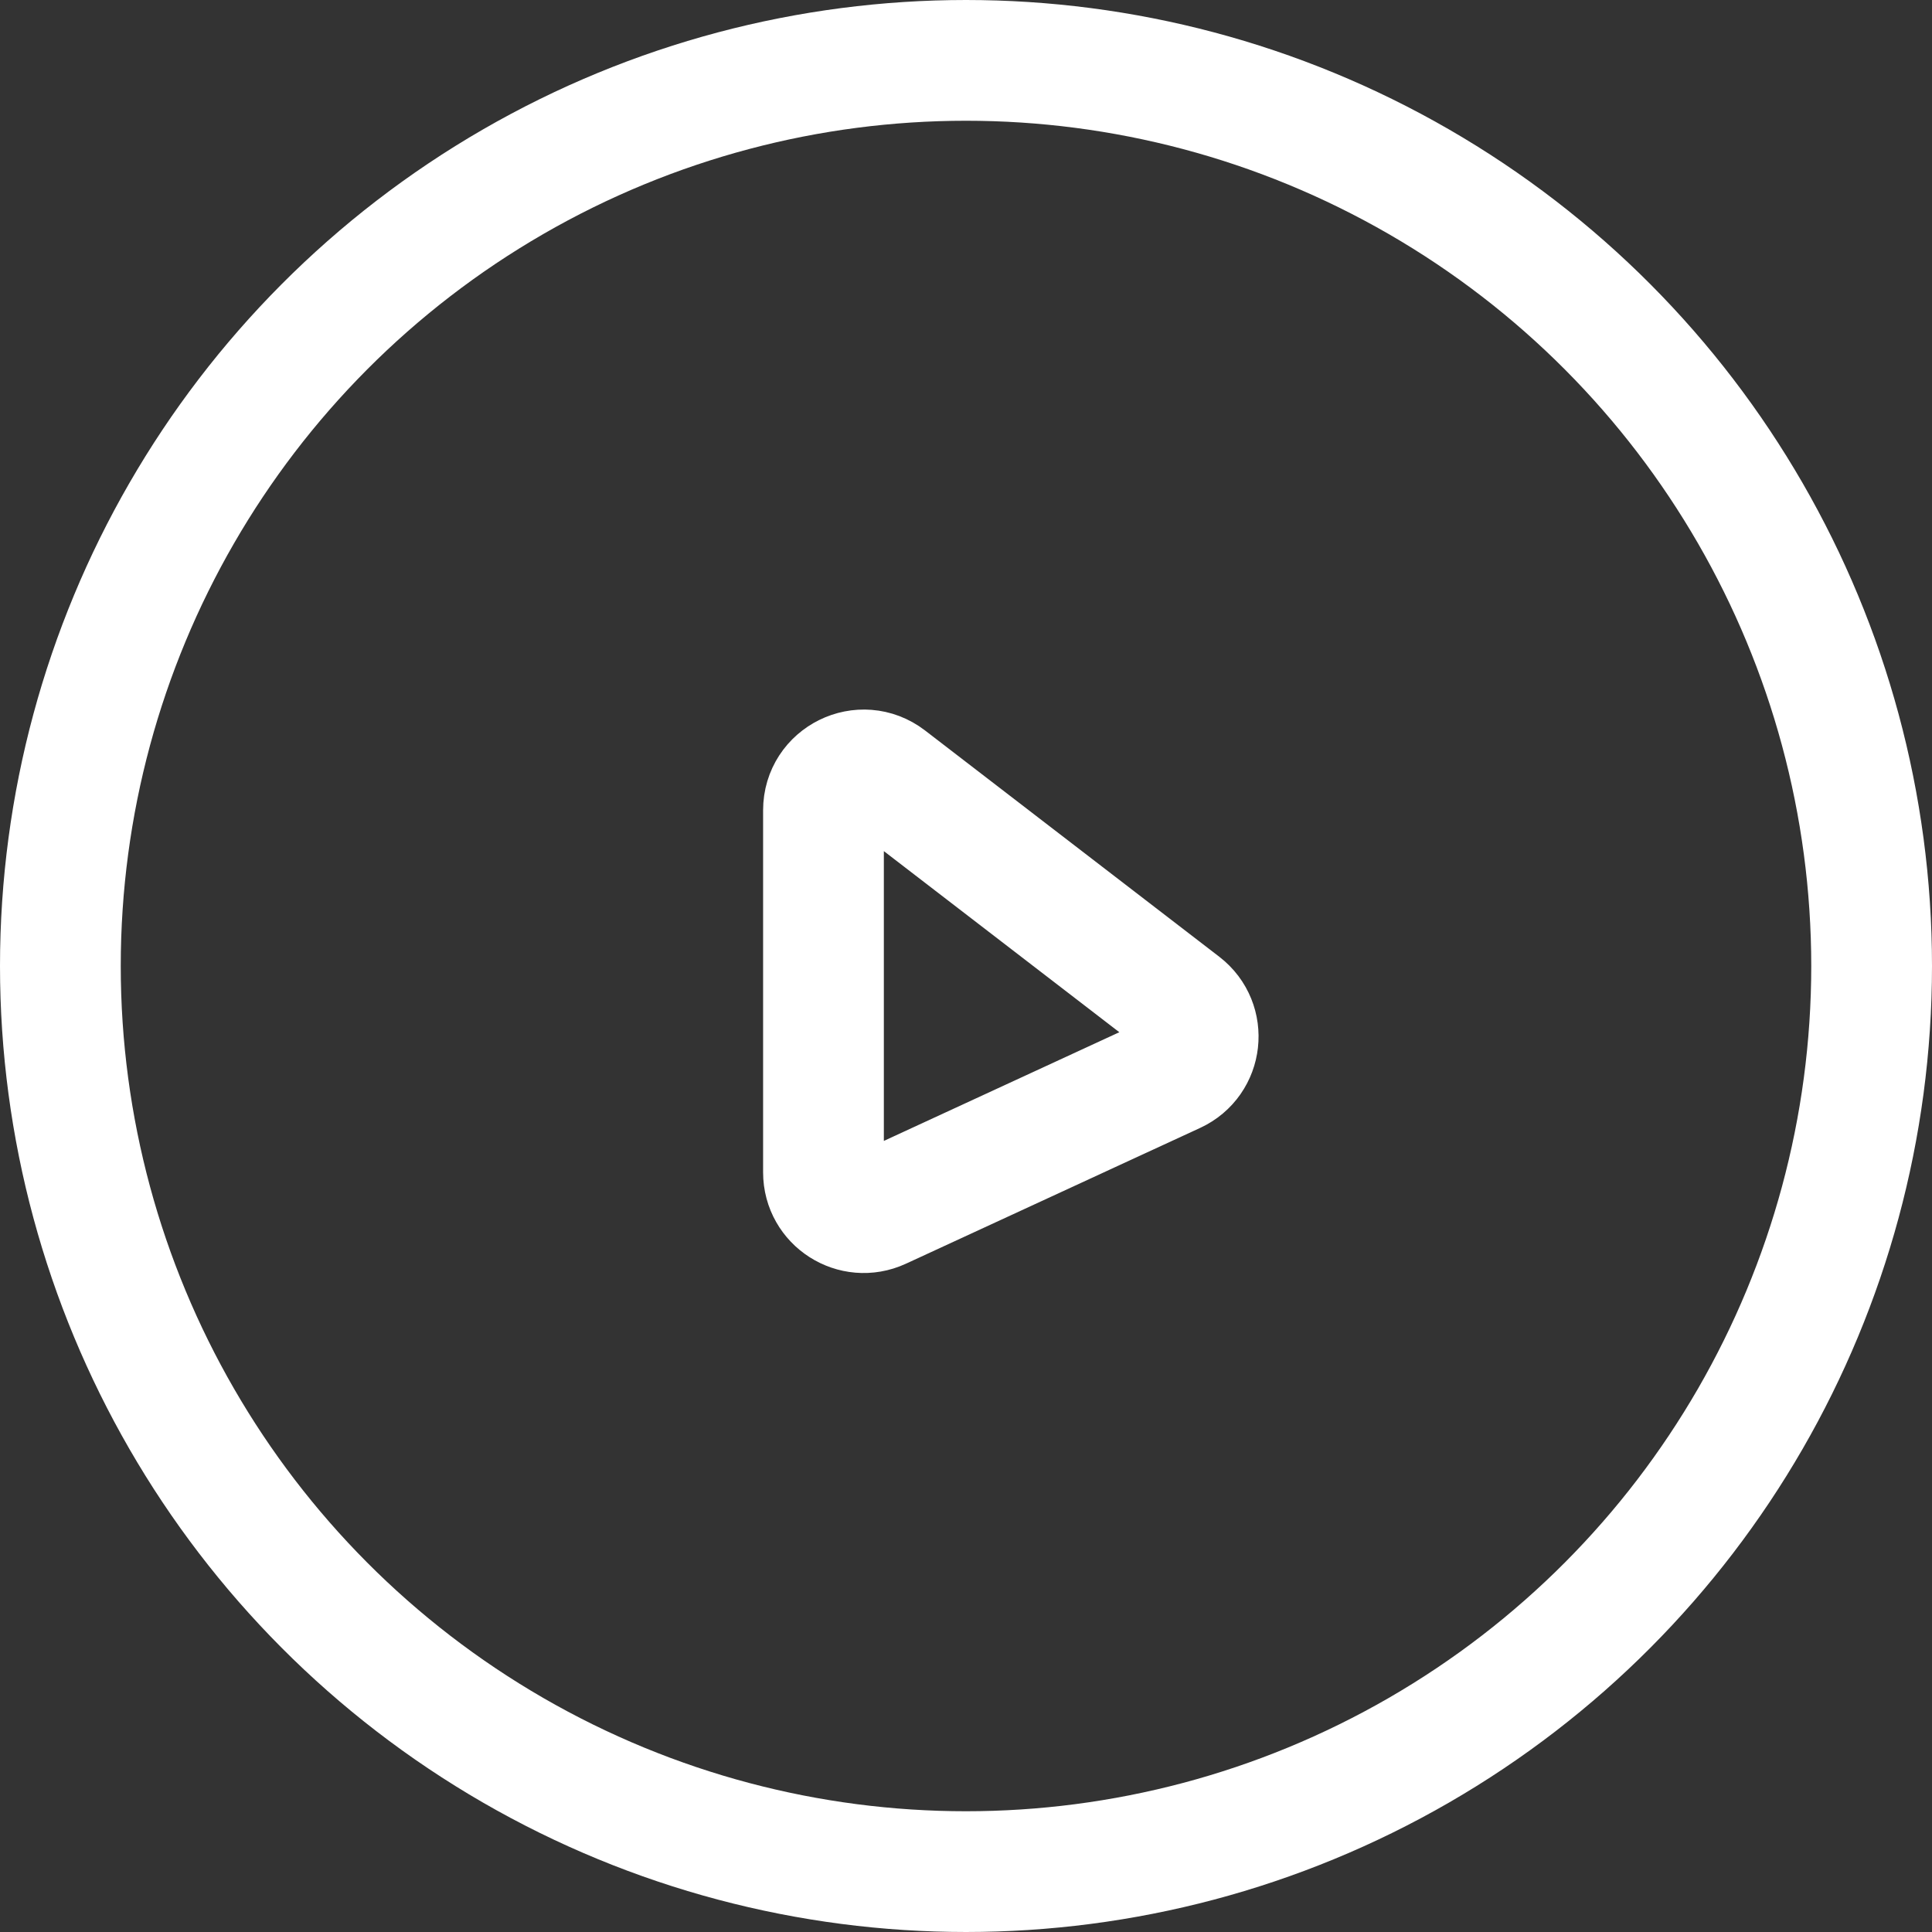 <svg width="48" height="48" viewBox="0 0 48 48" fill="none" xmlns="http://www.w3.org/2000/svg">
<rect x="0" y="0" width="48" height="48" fill="#333333" stroke="none"/>
<path d="M20.459 29.127V20.13C20.459 19.301 21.411 18.832 22.069 19.338L29.379 24.96C29.974 25.419 29.87 26.346 29.188 26.661L21.878 30.035C21.216 30.34 20.459 29.857 20.459 29.127Z" stroke="white" stroke-width="3"/>
<circle cx="24" cy="24" r="22.5" stroke="white" stroke-width="3"/>
</svg>
